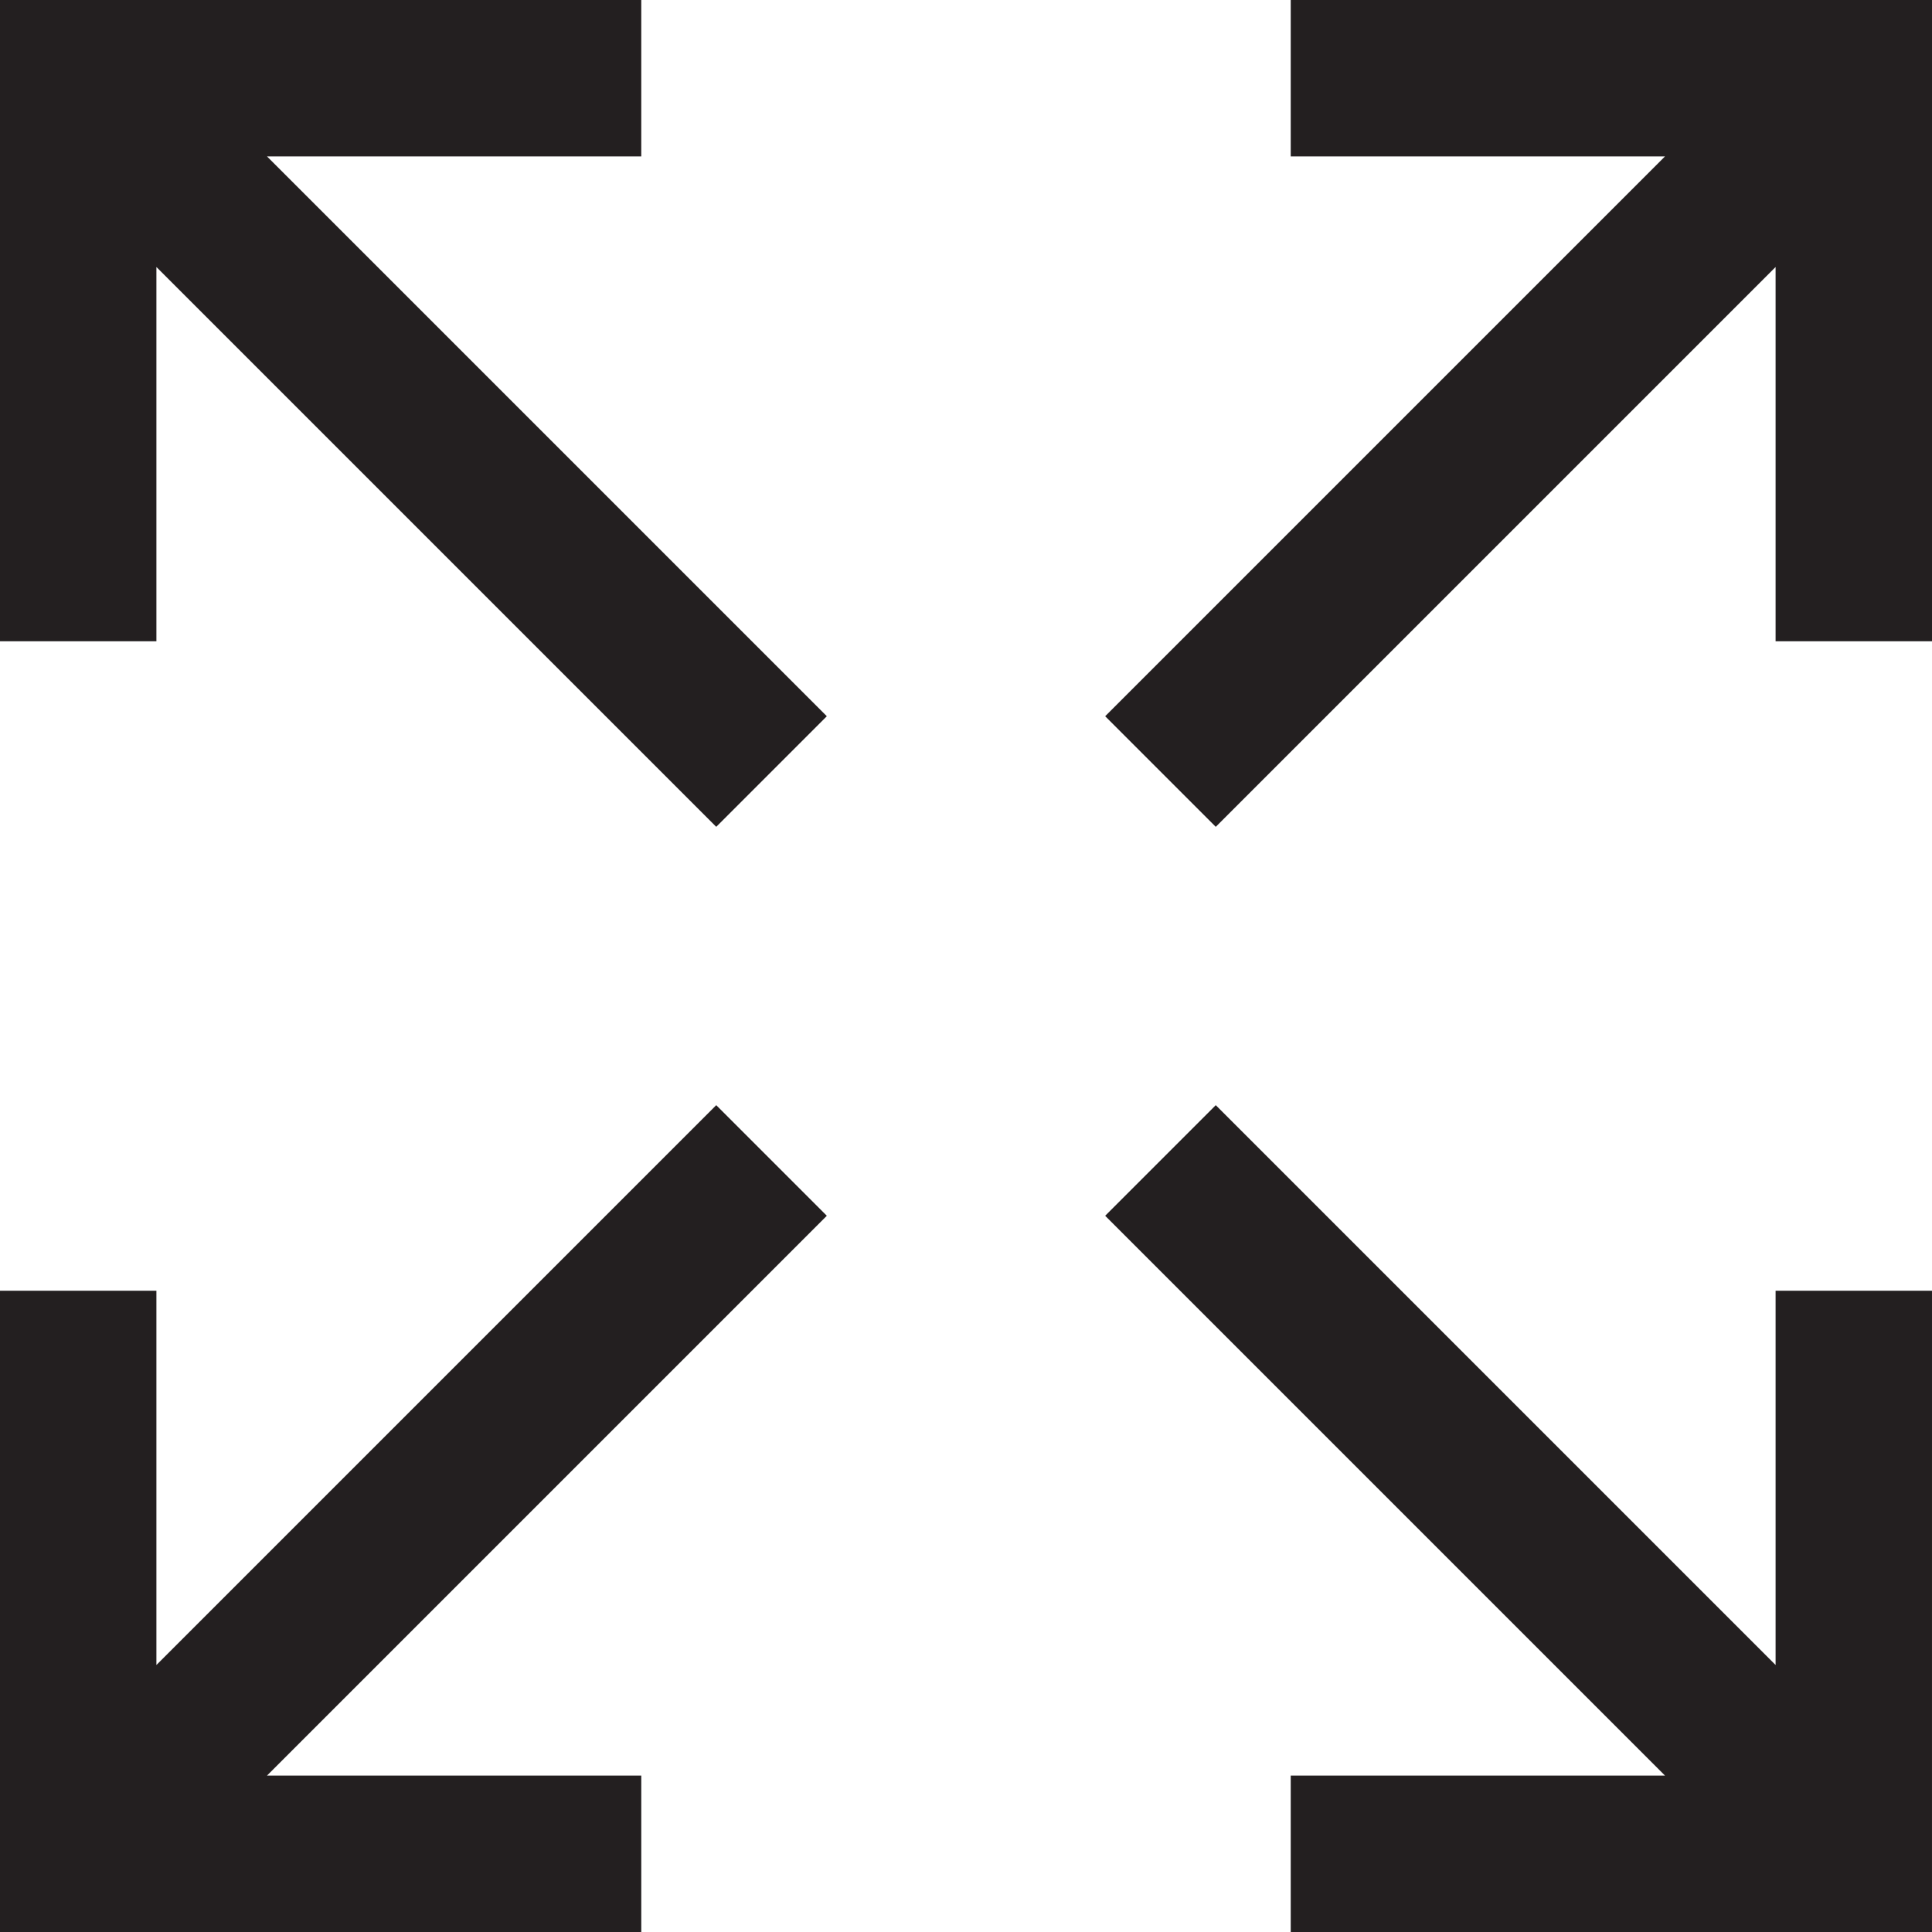 <?xml version="1.0" encoding="utf-8"?>
<!-- Generator: Adobe Illustrator 16.0.0, SVG Export Plug-In . SVG Version: 6.00 Build 0)  -->
<!DOCTYPE svg PUBLIC "-//W3C//DTD SVG 1.1//EN" "http://www.w3.org/Graphics/SVG/1.1/DTD/svg11.dtd">
<svg version="1.1" id="Layer_1" xmlns="http://www.w3.org/2000/svg" xmlns:xlink="http://www.w3.org/1999/xlink" x="0px" y="0px"
	 width="175.069px" height="175.069px" viewBox="0 0 175.069 175.069" enable-background="new 0 0 175.069 175.069"
	 xml:space="preserve">
<g>
	<polygon fill="#231F20" points="160.896,150.874 110.167,100.145 100.145,110.167 150.874,160.896 116.96,160.896 116.96,175.069 
		175.068,175.069 175.069,116.96 160.896,116.96 	"/>
	<polygon fill="#231F20" points="58.108,14.173 58.108,0 0,0 0,58.109 14.173,58.109 14.173,24.195 64.902,74.923 74.923,64.902 
		24.195,14.173 	"/>
	<polygon fill="#231F20" points="116.96,0 116.96,14.173 150.874,14.173 100.145,64.902 110.167,74.924 160.896,24.195 
		160.896,58.108 175.069,58.108 175.069,0 	"/>
	<polygon fill="#231F20" points="64.902,100.145 14.173,150.874 14.173,116.96 0,116.96 0,175.068 58.109,175.069 58.109,160.896 
		24.195,160.895 74.923,110.167 	"/>
</g>
</svg>
